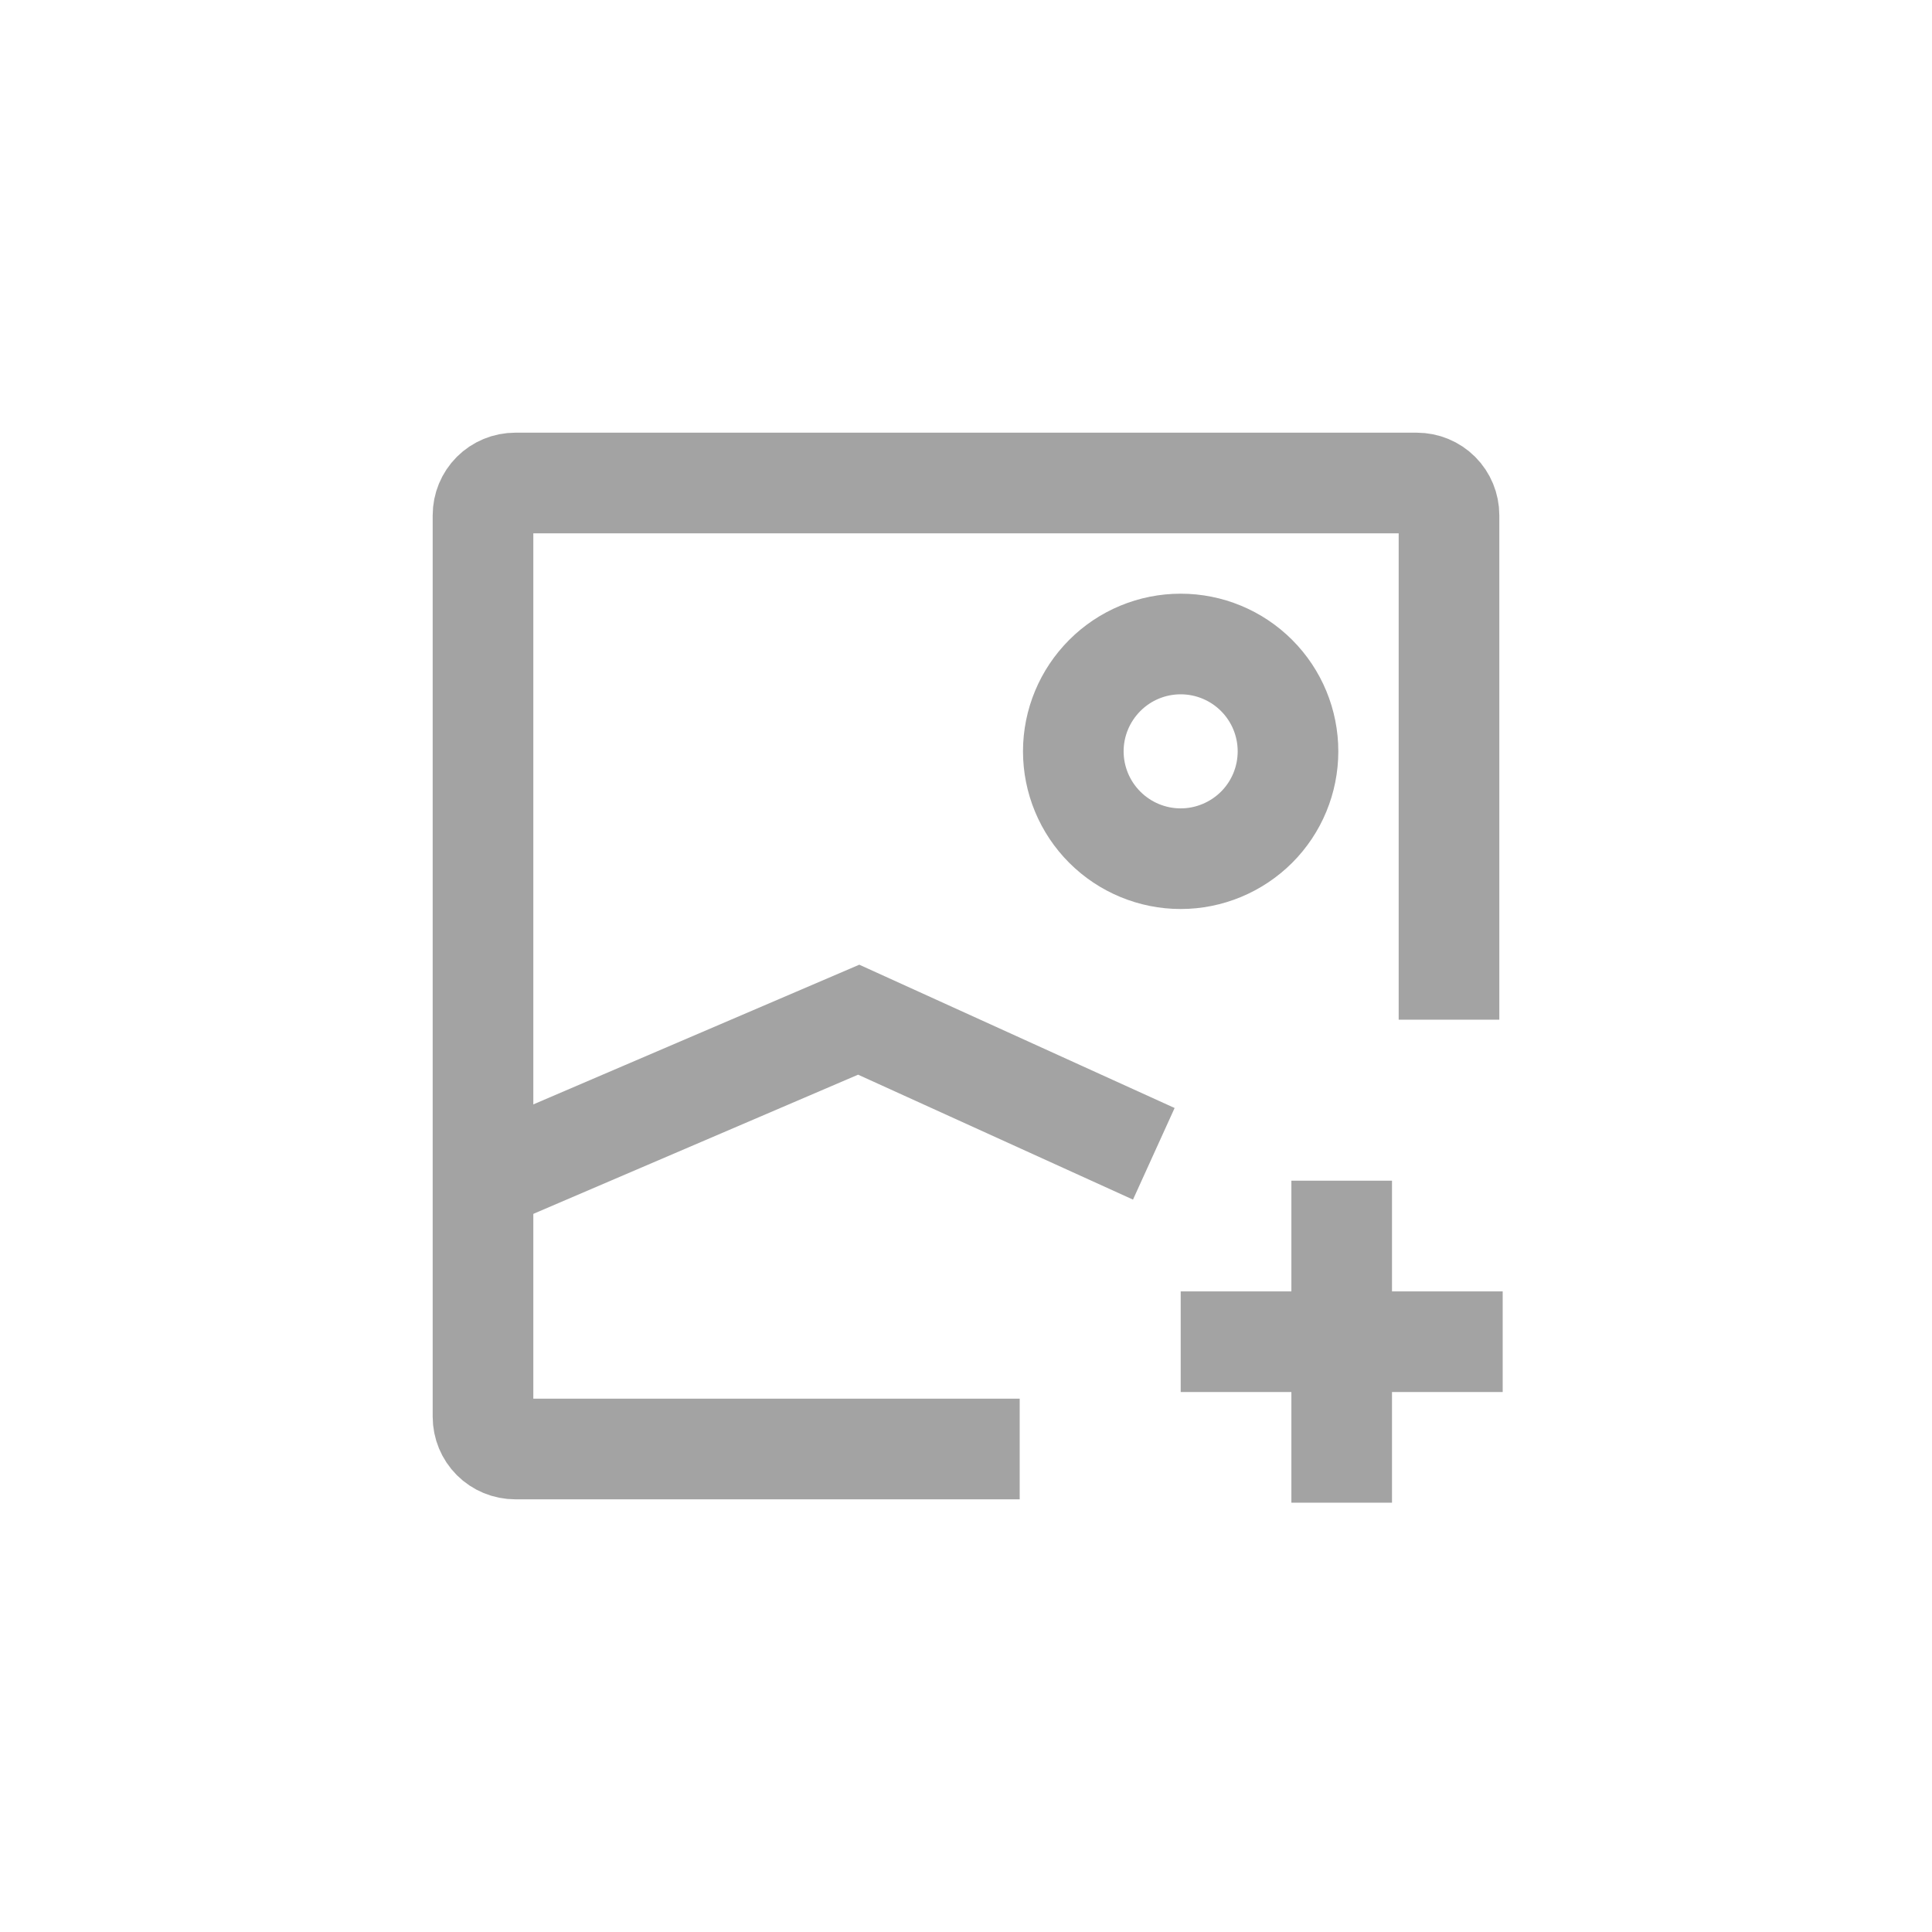 
<svg width="30" height="30" viewBox="0 0 24 24" fill="none" xmlns="http://www.w3.org/2000/svg">
<path d="M12.667 18H6.4C6.294 18 6.192 17.958 6.117 17.883C6.042 17.808 6 17.706 6 17.6V6.4C6 6.294 6.042 6.192 6.117 6.117C6.192 6.042 6.294 6 6.4 6H17.6C17.706 6 17.808 6.042 17.883 6.117C17.958 6.192 18 6.294 18 6.4V12.667" stroke="#A3A3A3" stroke-width="1.25"/>
<path d="M6 14.667L10.667 12.667L14.333 14.333M14.667 16.667H16.667M18.667 16.667H16.667M16.667 16.667V14.667M16.667 16.667V18.667M14.667 10.667C14.313 10.667 13.974 10.526 13.724 10.276C13.474 10.026 13.333 9.687 13.333 9.333C13.333 8.98 13.474 8.641 13.724 8.391C13.974 8.14 14.313 8 14.667 8C15.02 8 15.359 8.14 15.61 8.391C15.86 8.641 16 8.98 16 9.333C16 9.687 15.86 10.026 15.61 10.276C15.359 10.526 15.02 10.667 14.667 10.667V10.667Z" stroke="#A3A3A3" stroke-width="1.25"/>
</svg>
